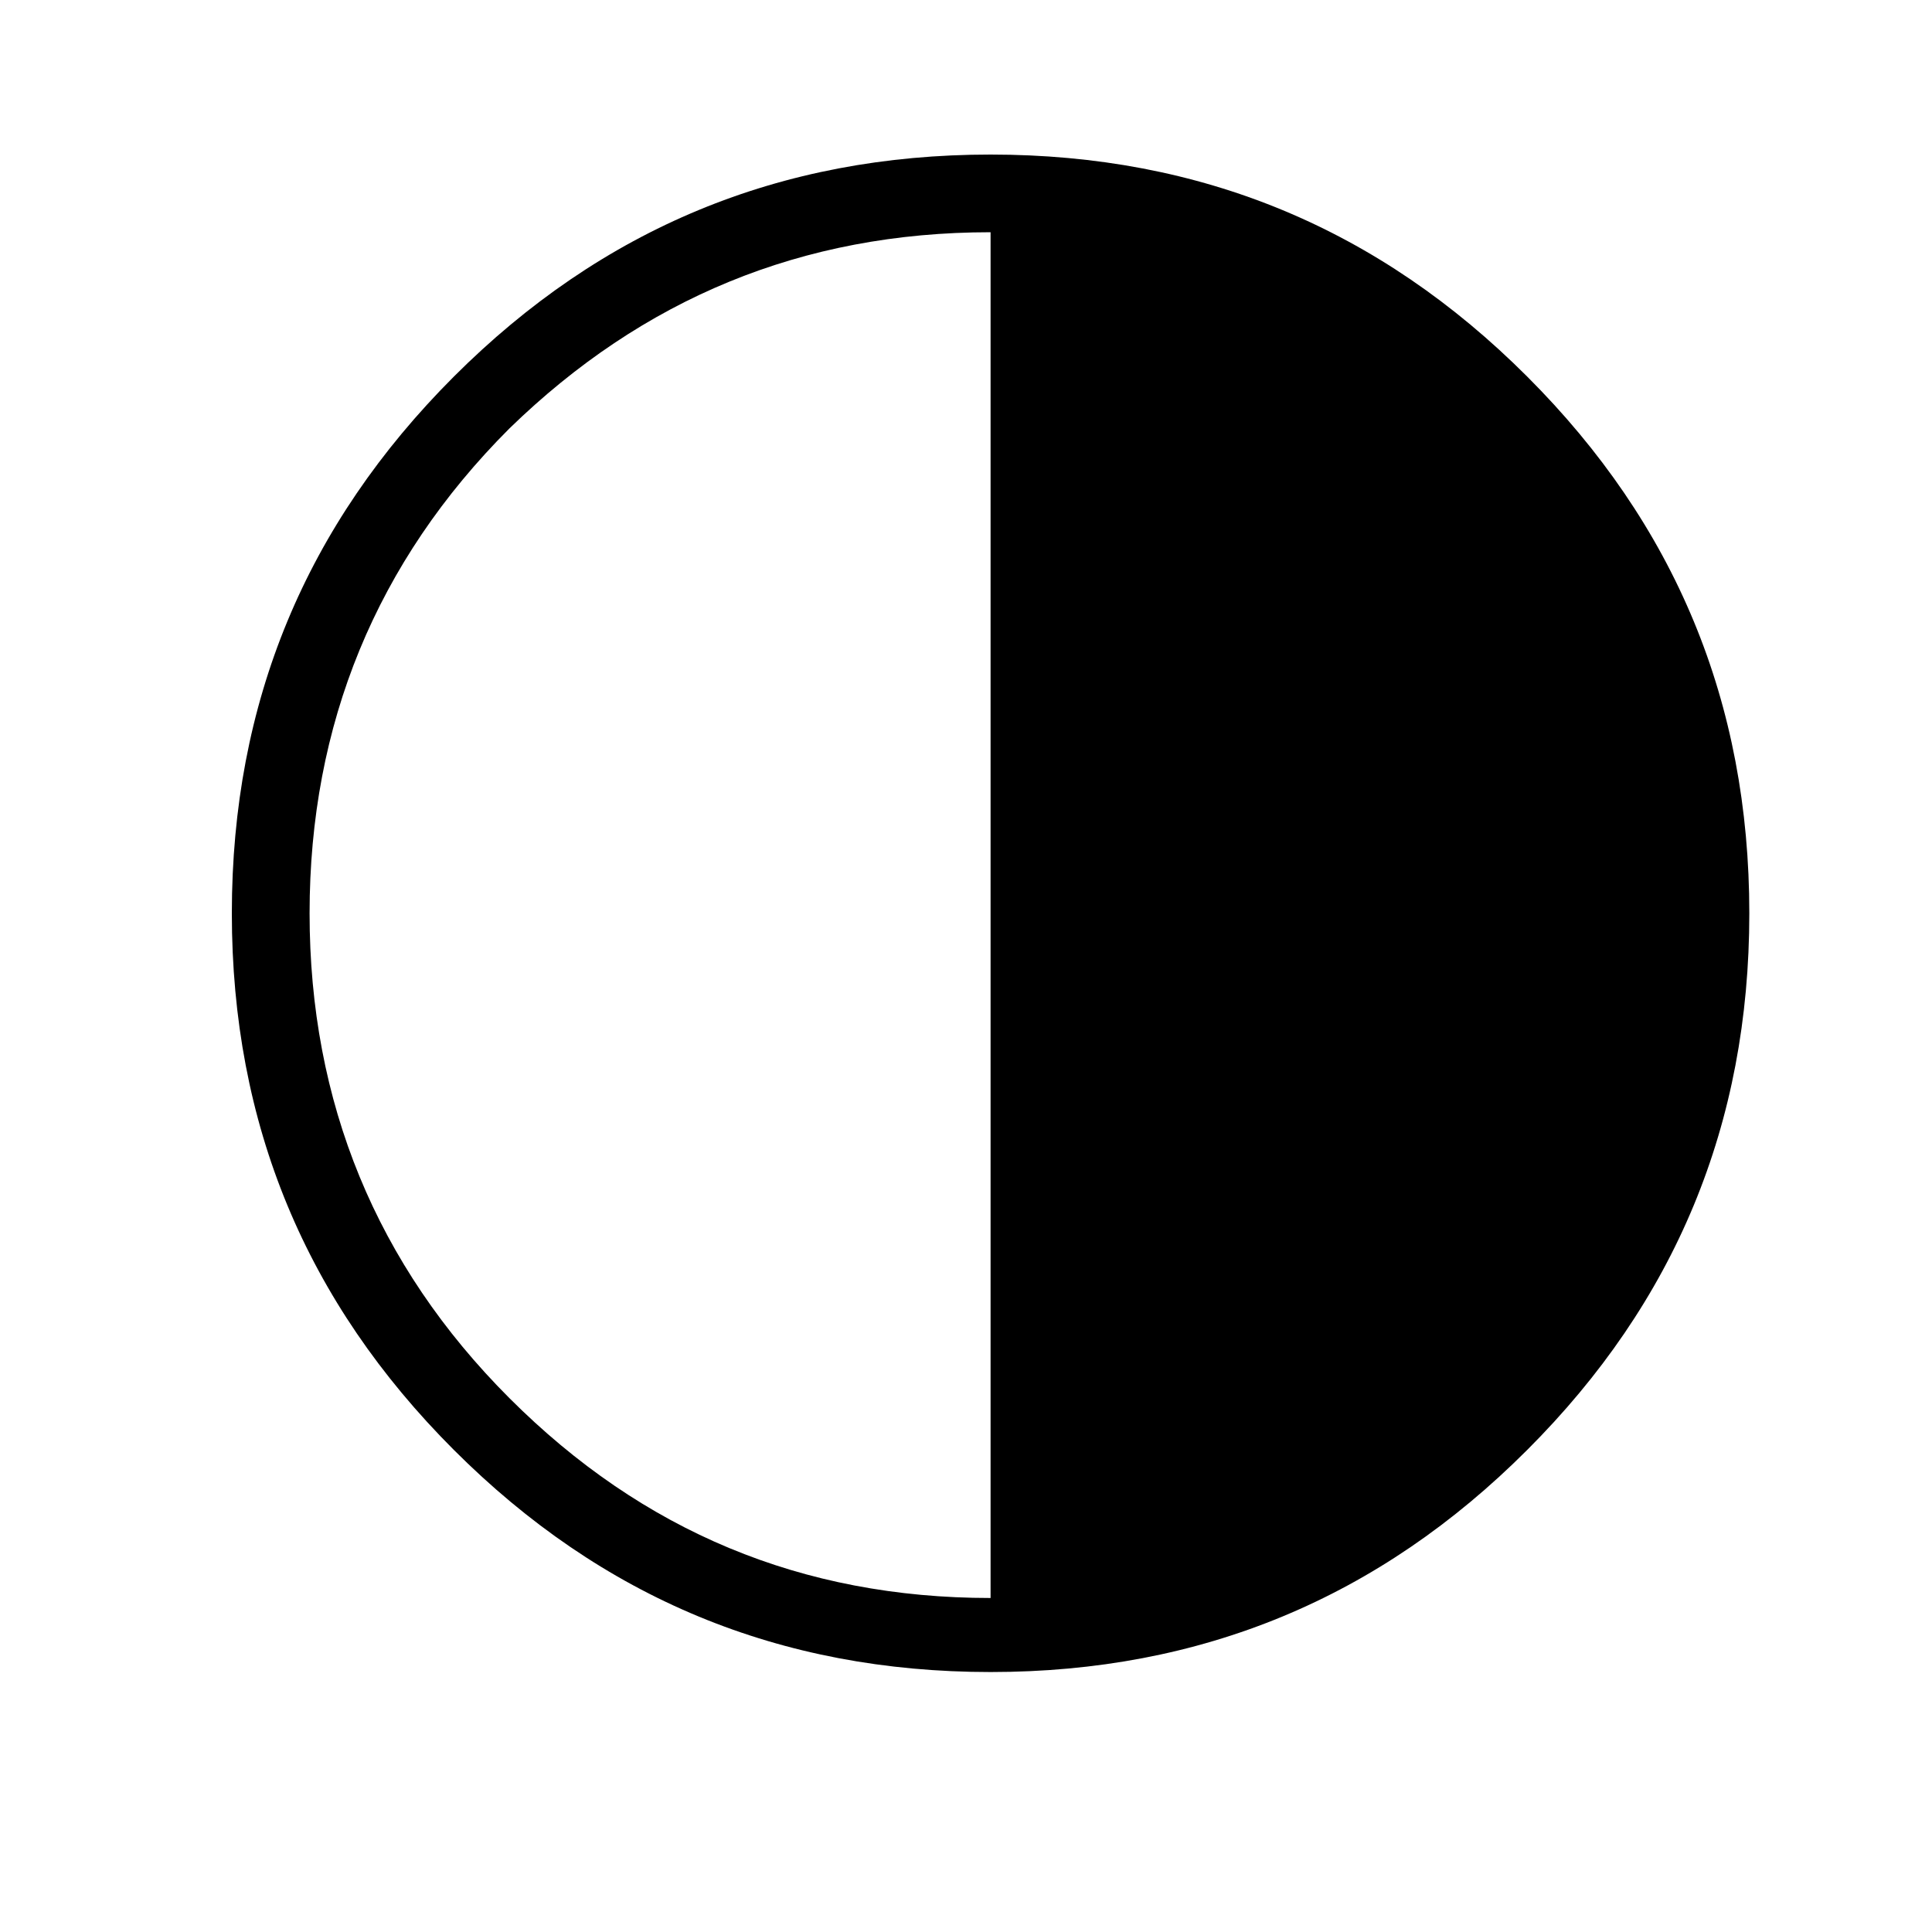 <svg xmlns="http://www.w3.org/2000/svg" viewBox="0 0 25 25" id="circle-mixed-left">
  <path d="M5.873,18.762 C3.958,16.847 3,14.548 3,11.818 C3,9.088 3.958,6.789 5.873,4.873 C7.789,2.958 10.088,2 12.818,2 C15.548,2 17.847,2.958 19.762,4.873 C21.678,6.789 22.636,9.088 22.636,11.818 C22.636,14.548 21.678,16.847 19.762,18.762 C17.847,20.678 15.548,21.636 12.818,21.636 C10.088,21.636 7.789,20.678 5.873,18.762 Z M12.818,3.005 C10.376,3.005 8.316,3.867 6.592,5.544 C4.868,7.268 4.006,9.375 4.006,11.818 C4.006,14.261 4.868,16.368 6.592,18.092 C8.316,19.816 10.376,20.678 12.818,20.678 C12.818,20.678 12.818,3.005 12.818,3.005 Z"/>
  <title>Circle Mixed Left</title>
</svg>